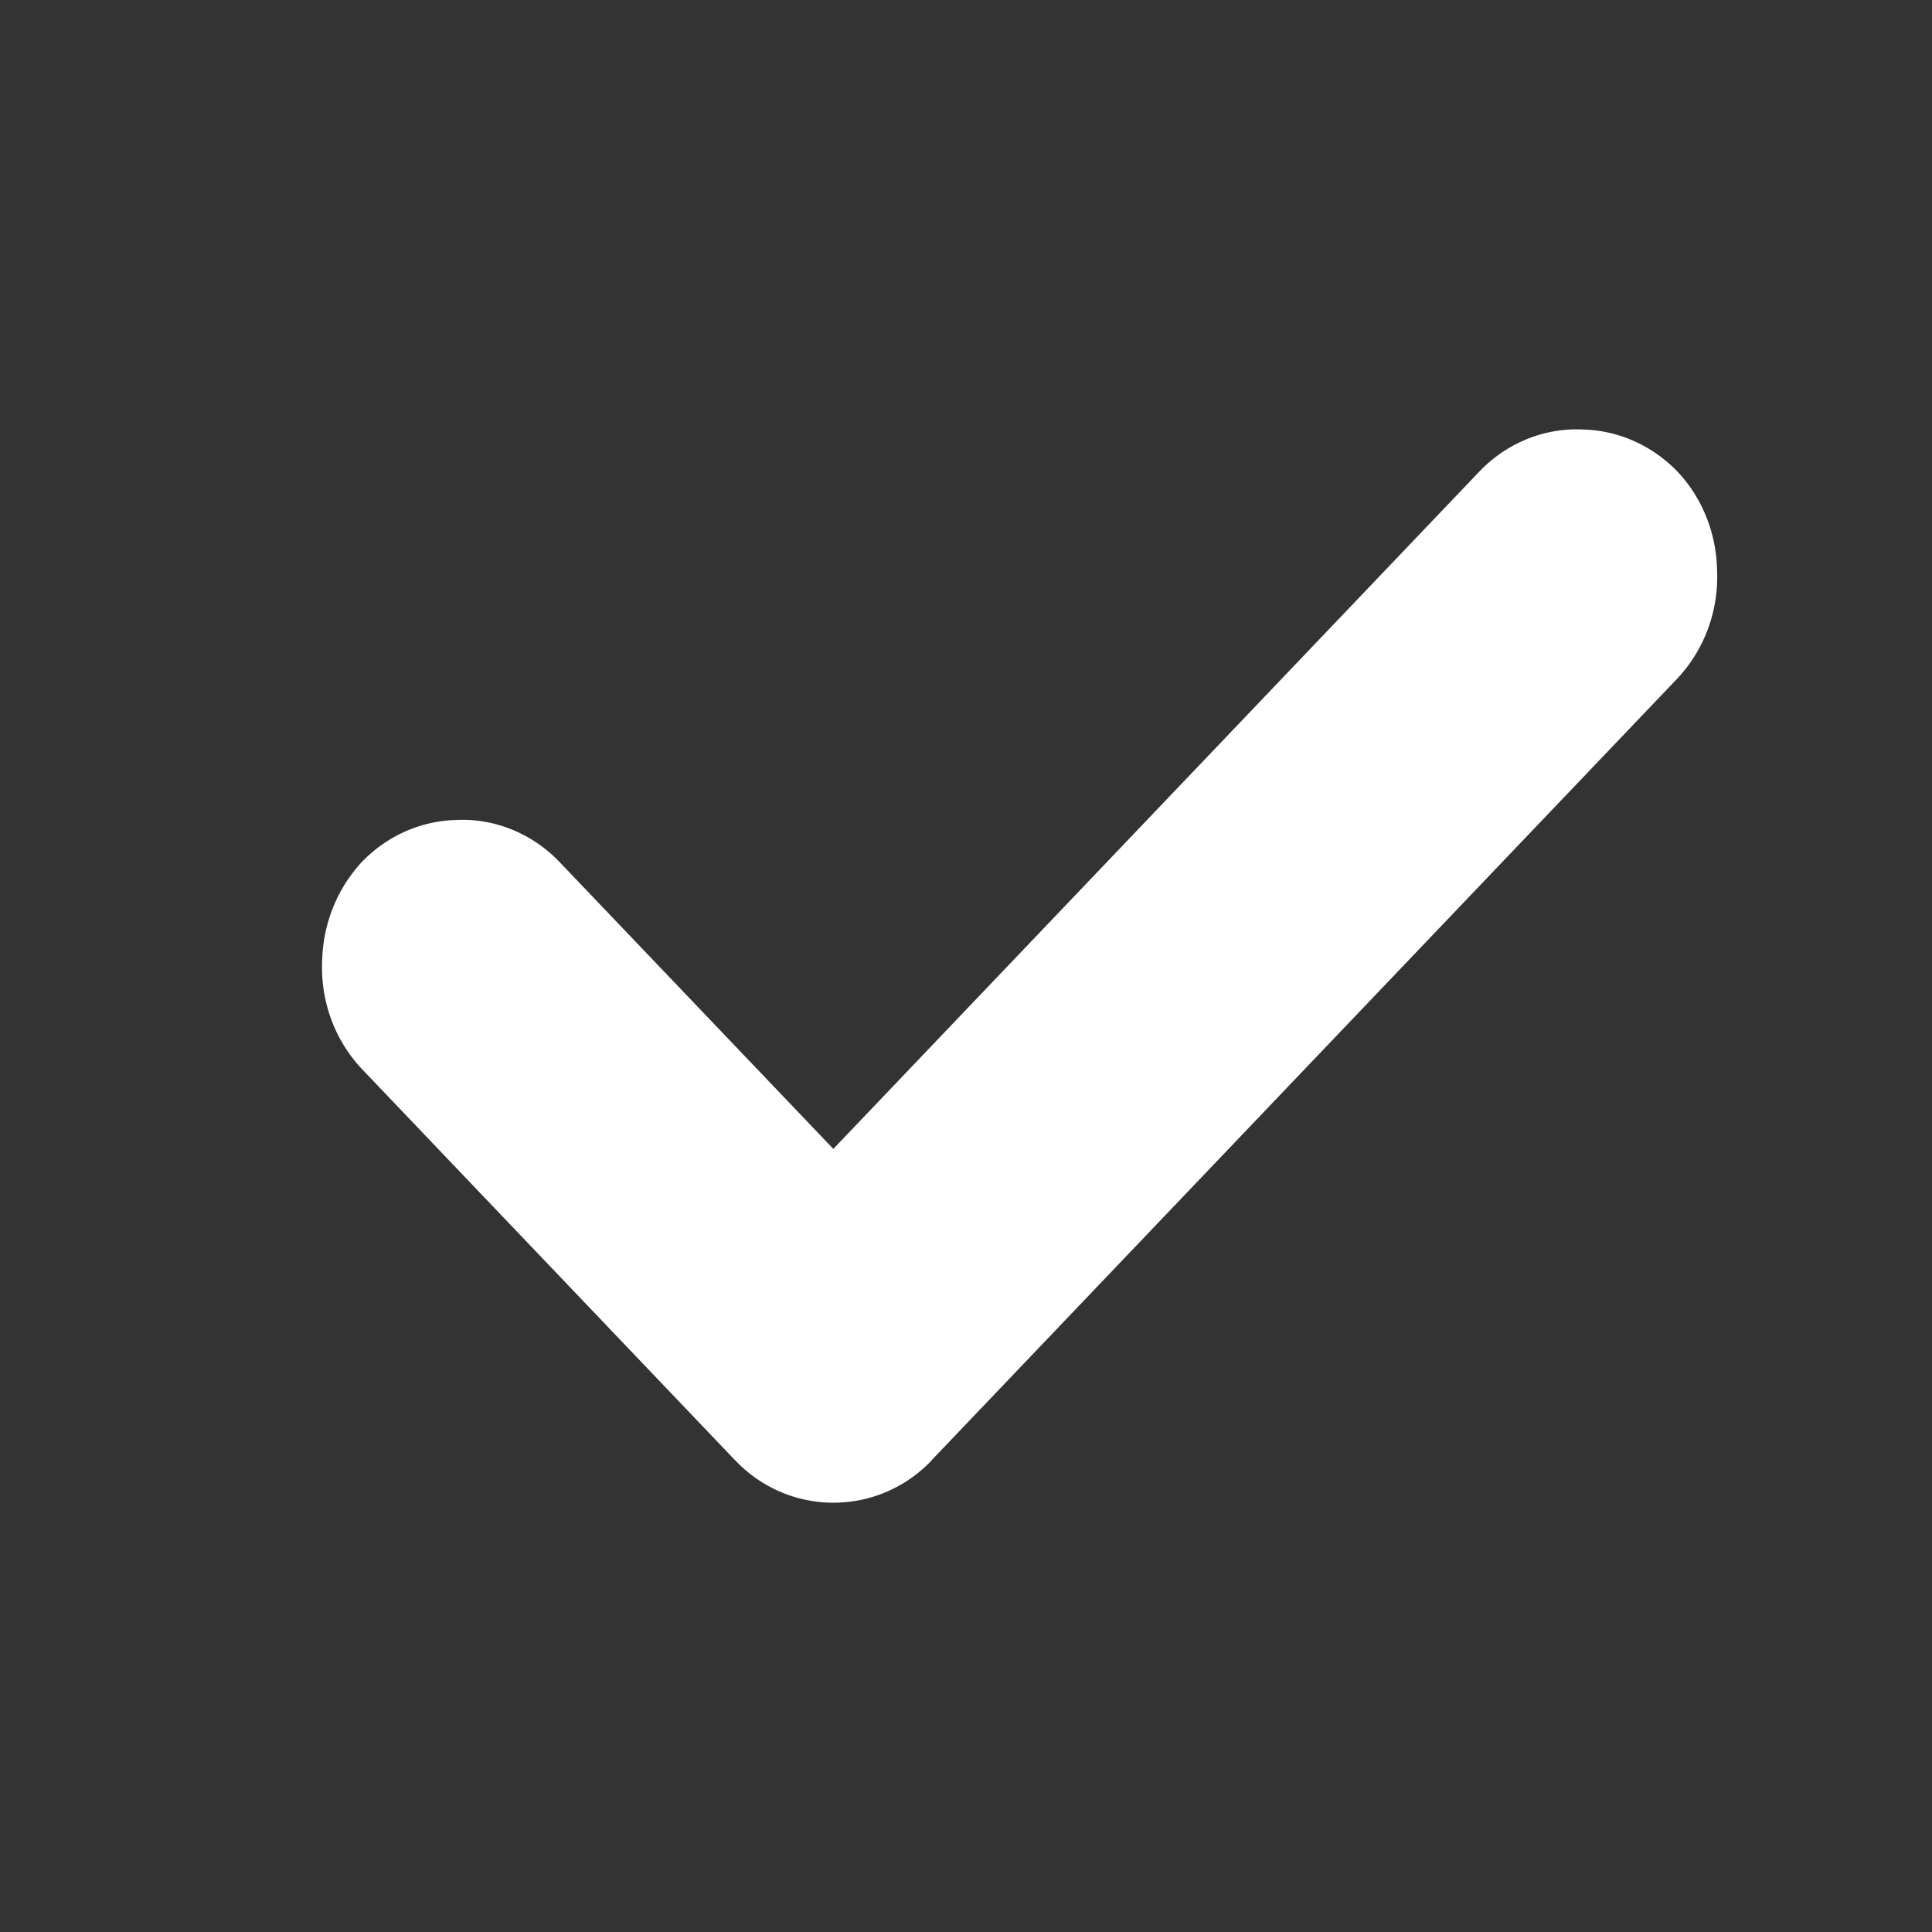 <svg id="Layer_1" xmlns="http://www.w3.org/2000/svg" viewBox="0 0 18 18"><rect x="0" y="0" width="18" height="18" fill="#333333" stroke="none"/><style>.st0{fill:#fff}</style><path class="st0" d="M8.685 13.6a1.257 1.257 0 0 1-1.838.002l-.003-.002-3.472-3.64c-.255-.27-.39-.64-.37-1.02.01-.34.142-.665.37-.91.232-.24.542-.38.87-.39.36-.02.714.123.97.39l2.552 2.674 6.02-6.312c.258-.268.61-.41.973-.39.326.01.637.15.87.39.23.243.362.57.37.91.02.38-.116.75-.37 1.02L8.684 13.6z"/></svg>